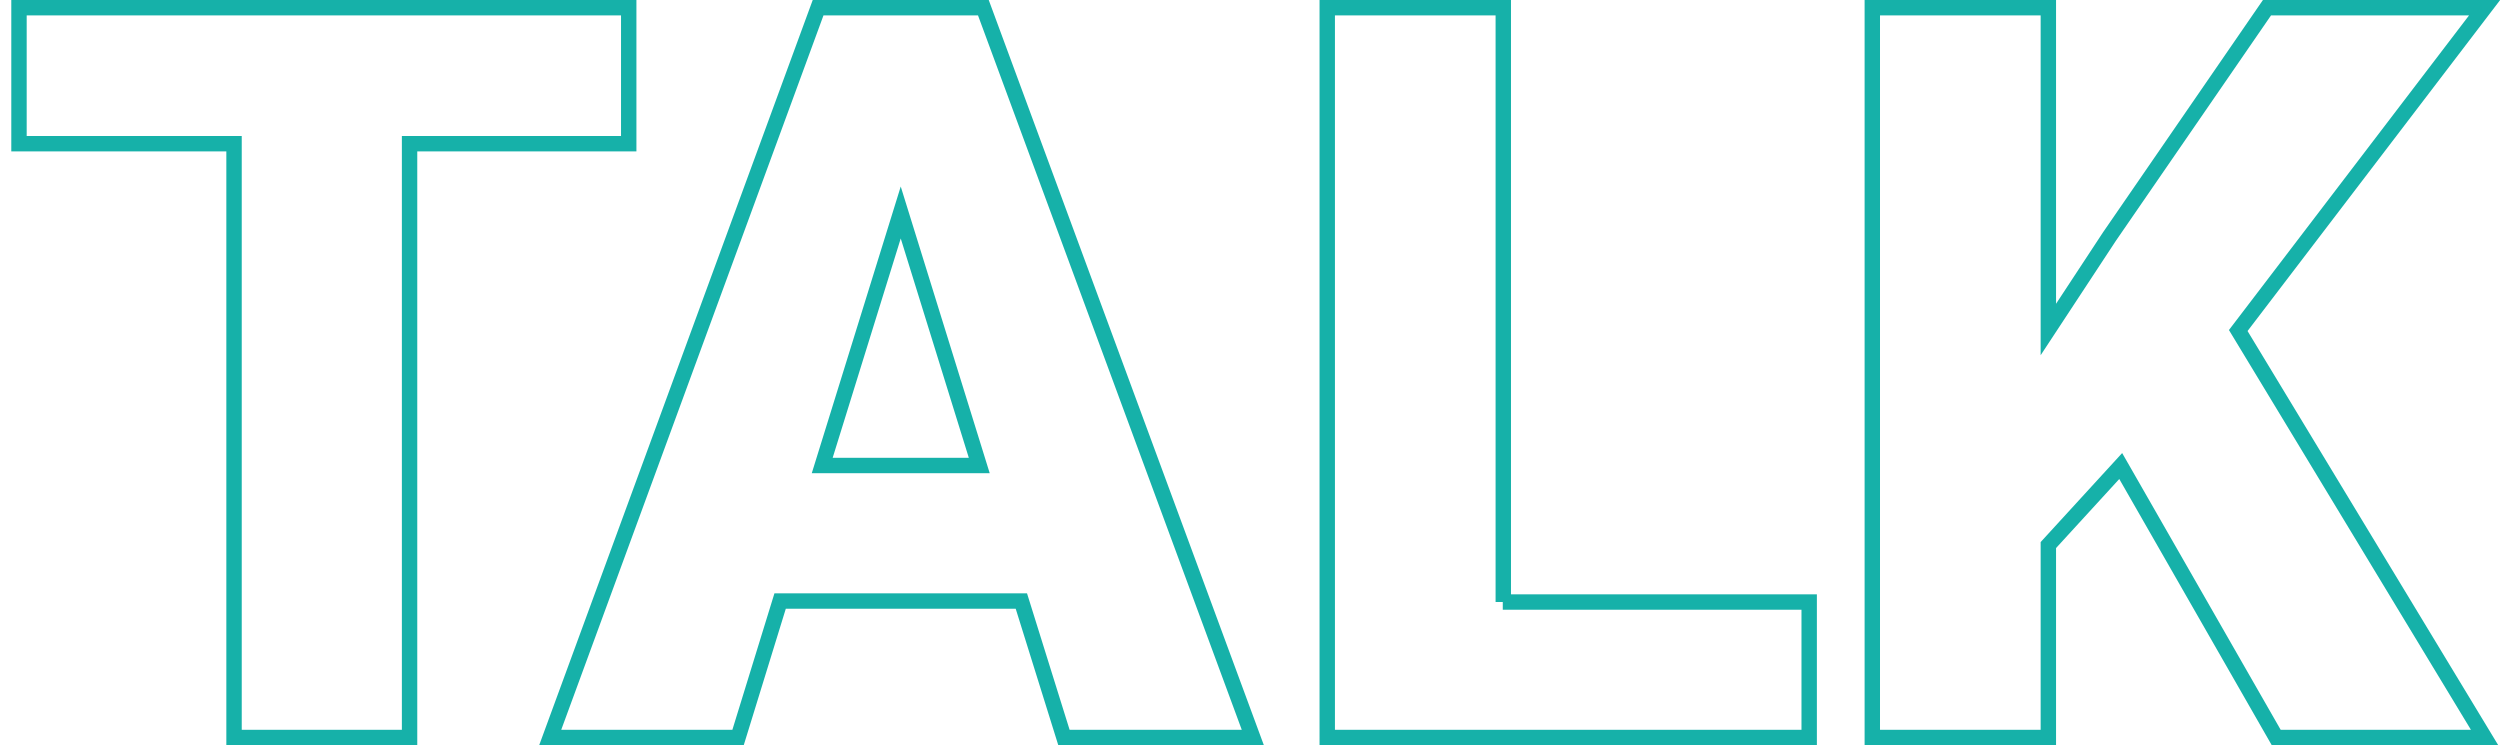 <?xml version="1.0" encoding="utf-8"?>
<!-- Generator: Adobe Illustrator 23.0.3, SVG Export Plug-In . SVG Version: 6.00 Build 0)  -->
<svg version="1.1" id="Layer_1" xmlns="http://www.w3.org/2000/svg" xmlns:xlink="http://www.w3.org/1999/xlink" x="0px" y="0px"
	 viewBox="0 0 487.1 145.2" style="enable-background:new 0 0 487.1 145.2;" xml:space="preserve">
<style type="text/css">
	.st0{fill:none;stroke:#16B1A9;stroke-width:3;}
</style>
<title>MDEV_HEADER_talk</title>
<path class="st0" d="M122.5,28H79.8v115.7H45.6V28H3.7V1.5h118.8V28z"/>
<path class="st0" d="M199,117.1h-47l-8.2,26.6h-36.6L159.4,1.5h32.2l52.5,142.2h-36.8L199,117.1z M160.2,90.7h30.6l-15.3-49.3
	L160.2,90.7z"/>
<path class="st0" d="M292.8,117.3h59.7v26.4h-93.9V1.5h34.3V117.3z"/>
<path class="st0" d="M413.2,90.8l-14.1,15.4v37.5h-34.3V1.5h34.3v62.7l11.9-18.1l30.7-44.6h42.4l-48,62.9l48,79.3h-40.6L413.2,90.8z
	"/>
</svg>
